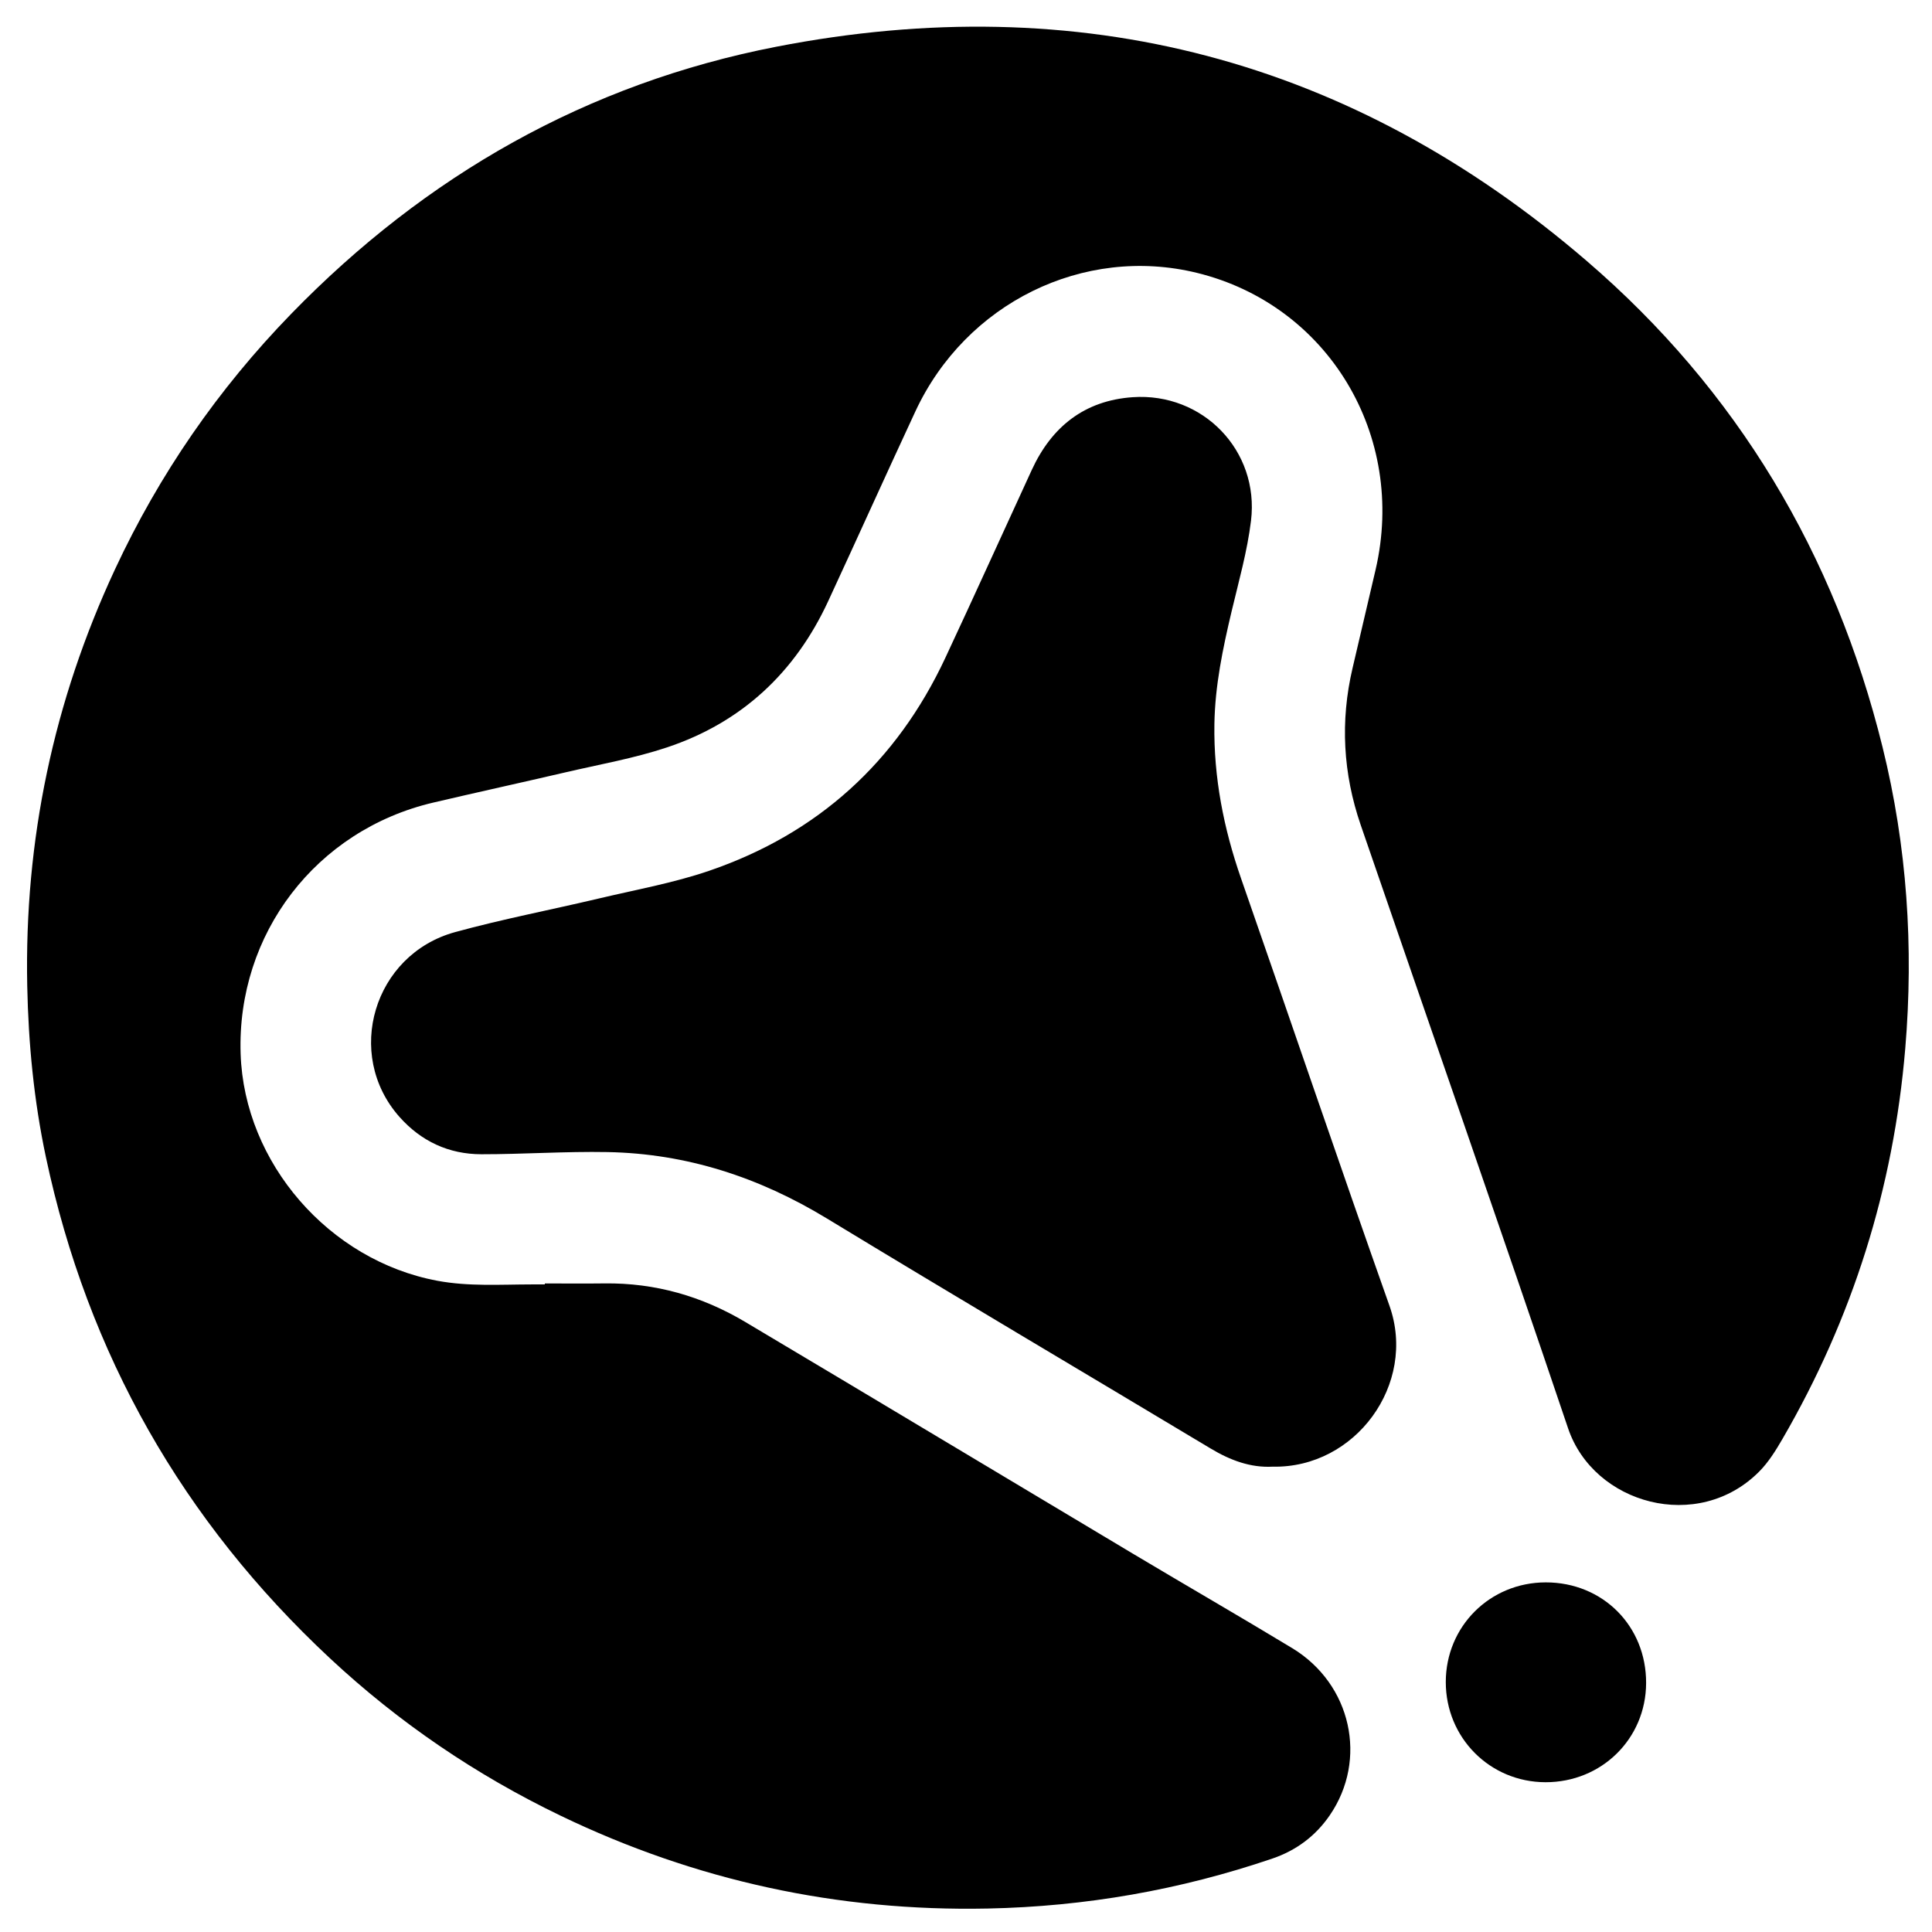 <?xml version="1.0" encoding="iso-8859-1"?>
<!-- Generator: Adobe Illustrator 19.0.0, SVG Export Plug-In . SVG Version: 6.00 Build 0)  -->
<svg version="1.1" id="Layer_1" xmlns="http://www.w3.org/2000/svg" xmlns:xlink="http://www.w3.org/1999/xlink" x="0px" y="0px"
	 viewBox="0 0 2000 2000" style="enable-background:new 0 0 2000 2000;" xml:space="preserve">
<path d="M564.008,1328.626c20.622,0,41.246,0.218,61.864-0.043c52.35-0.662,100.863,13.283,145.511,39.846
	c134.292,79.896,268.216,160.411,402.378,240.527c54.538,32.568,109.576,64.305,163.92,97.191
	c61.316,37.106,78.557,115.411,38.761,173.214c-14.757,21.434-34.721,36.26-59.353,44.64
	c-95.539,32.505-193.702,49.665-294.67,51.712c-155.059,3.144-302.338-28.816-441.999-96.067
	c-87.819-42.287-167.597-96.525-238.856-162.991C189.24,1574.576,90.823,1401.676,47.515,1197.849
	c-12.394-58.334-18.108-117.488-19.321-177.266c-3.062-150.877,27.195-294.55,90.813-431.158
	c45.838-98.428,106.727-186.646,182.485-264.58C440.744,181.595,607.673,86.51,803.54,48.392
	c314.169-61.141,595.658,12.667,838.693,221.451c156.04,134.049,257.232,303.7,306.603,503.691
	c25.337,102.634,32.317,206.731,23.464,312.026c-12.135,144.325-54.543,279.087-127.243,404.279
	c-6.851,11.798-14.31,23.807-23.821,33.407c-63.482,64.076-171.442,33.89-197.971-44.683
	c-70.422-208.578-143.134-416.383-214.684-624.581c-18.284-53.204-21.303-107.458-8.401-162.411
	c7.975-33.967,15.976-67.928,23.854-101.918c32.184-138.86-49.177-273.95-184.966-307.182
	c-117.28-28.703-239.234,31.131-291.477,143.44c-30.394,65.34-59.989,131.051-90.261,196.448
	c-34.209,73.904-89.53,125.532-166.774,151.327c-34.052,11.371-69.838,17.615-104.927,25.795
	c-45.673,10.647-91.495,20.659-137.152,31.376c-121.248,28.46-203.481,135.879-199.371,260.079
	c3.741,113.044,91.653,214.012,203.614,234.91c32.49,6.064,64.992,3.842,97.555,3.786c4.577-0.008,9.154-0.001,13.731-0.001
	C564.008,1329.295,564.008,1328.96,564.008,1328.626z M1438.394,1351.776c-52.084-147.118-102.25-294.913-153.613-442.288
	c-18.064-51.83-28.48-104.822-27.642-159.787c0.605-39.719,8.684-78.332,17.817-116.82c7.389-31.139,16.247-62.218,20.085-93.853
	c8.787-72.424-49.816-132.935-122.581-127.851c-49.766,3.477-83.754,30.521-104.342,75.211
	c-29.904,64.915-59.316,130.058-89.599,194.795c-50.34,107.611-131.864,181.641-244.072,220.136
	c-37.153,12.746-76.314,19.732-114.681,28.828c-49.52,11.74-99.621,21.297-148.655,34.766
	c-84.388,23.179-114.99,126.54-57.633,191.239c22.424,25.294,51.154,38.699,84.858,38.718c43.49,0.024,87.006-3.046,130.465-2.249
	c81.931,1.503,156.978,26.069,227.113,68.686c132.03,80.226,265.047,158.828,397.536,238.3
	c20.118,12.068,41.133,19.913,64.006,18.68C1403.115,1520.101,1467.068,1432.769,1438.394,1351.776z M1496.674,1741.293
	c0.013,57.681,45.701,103.552,103.237,103.652c58.086,0.101,103.888-45.008,104.139-102.566
	c0.258-59.092-44.836-104.356-103.909-104.302C1542.31,1638.13,1496.661,1683.668,1496.674,1741.293z"/>
</svg>
